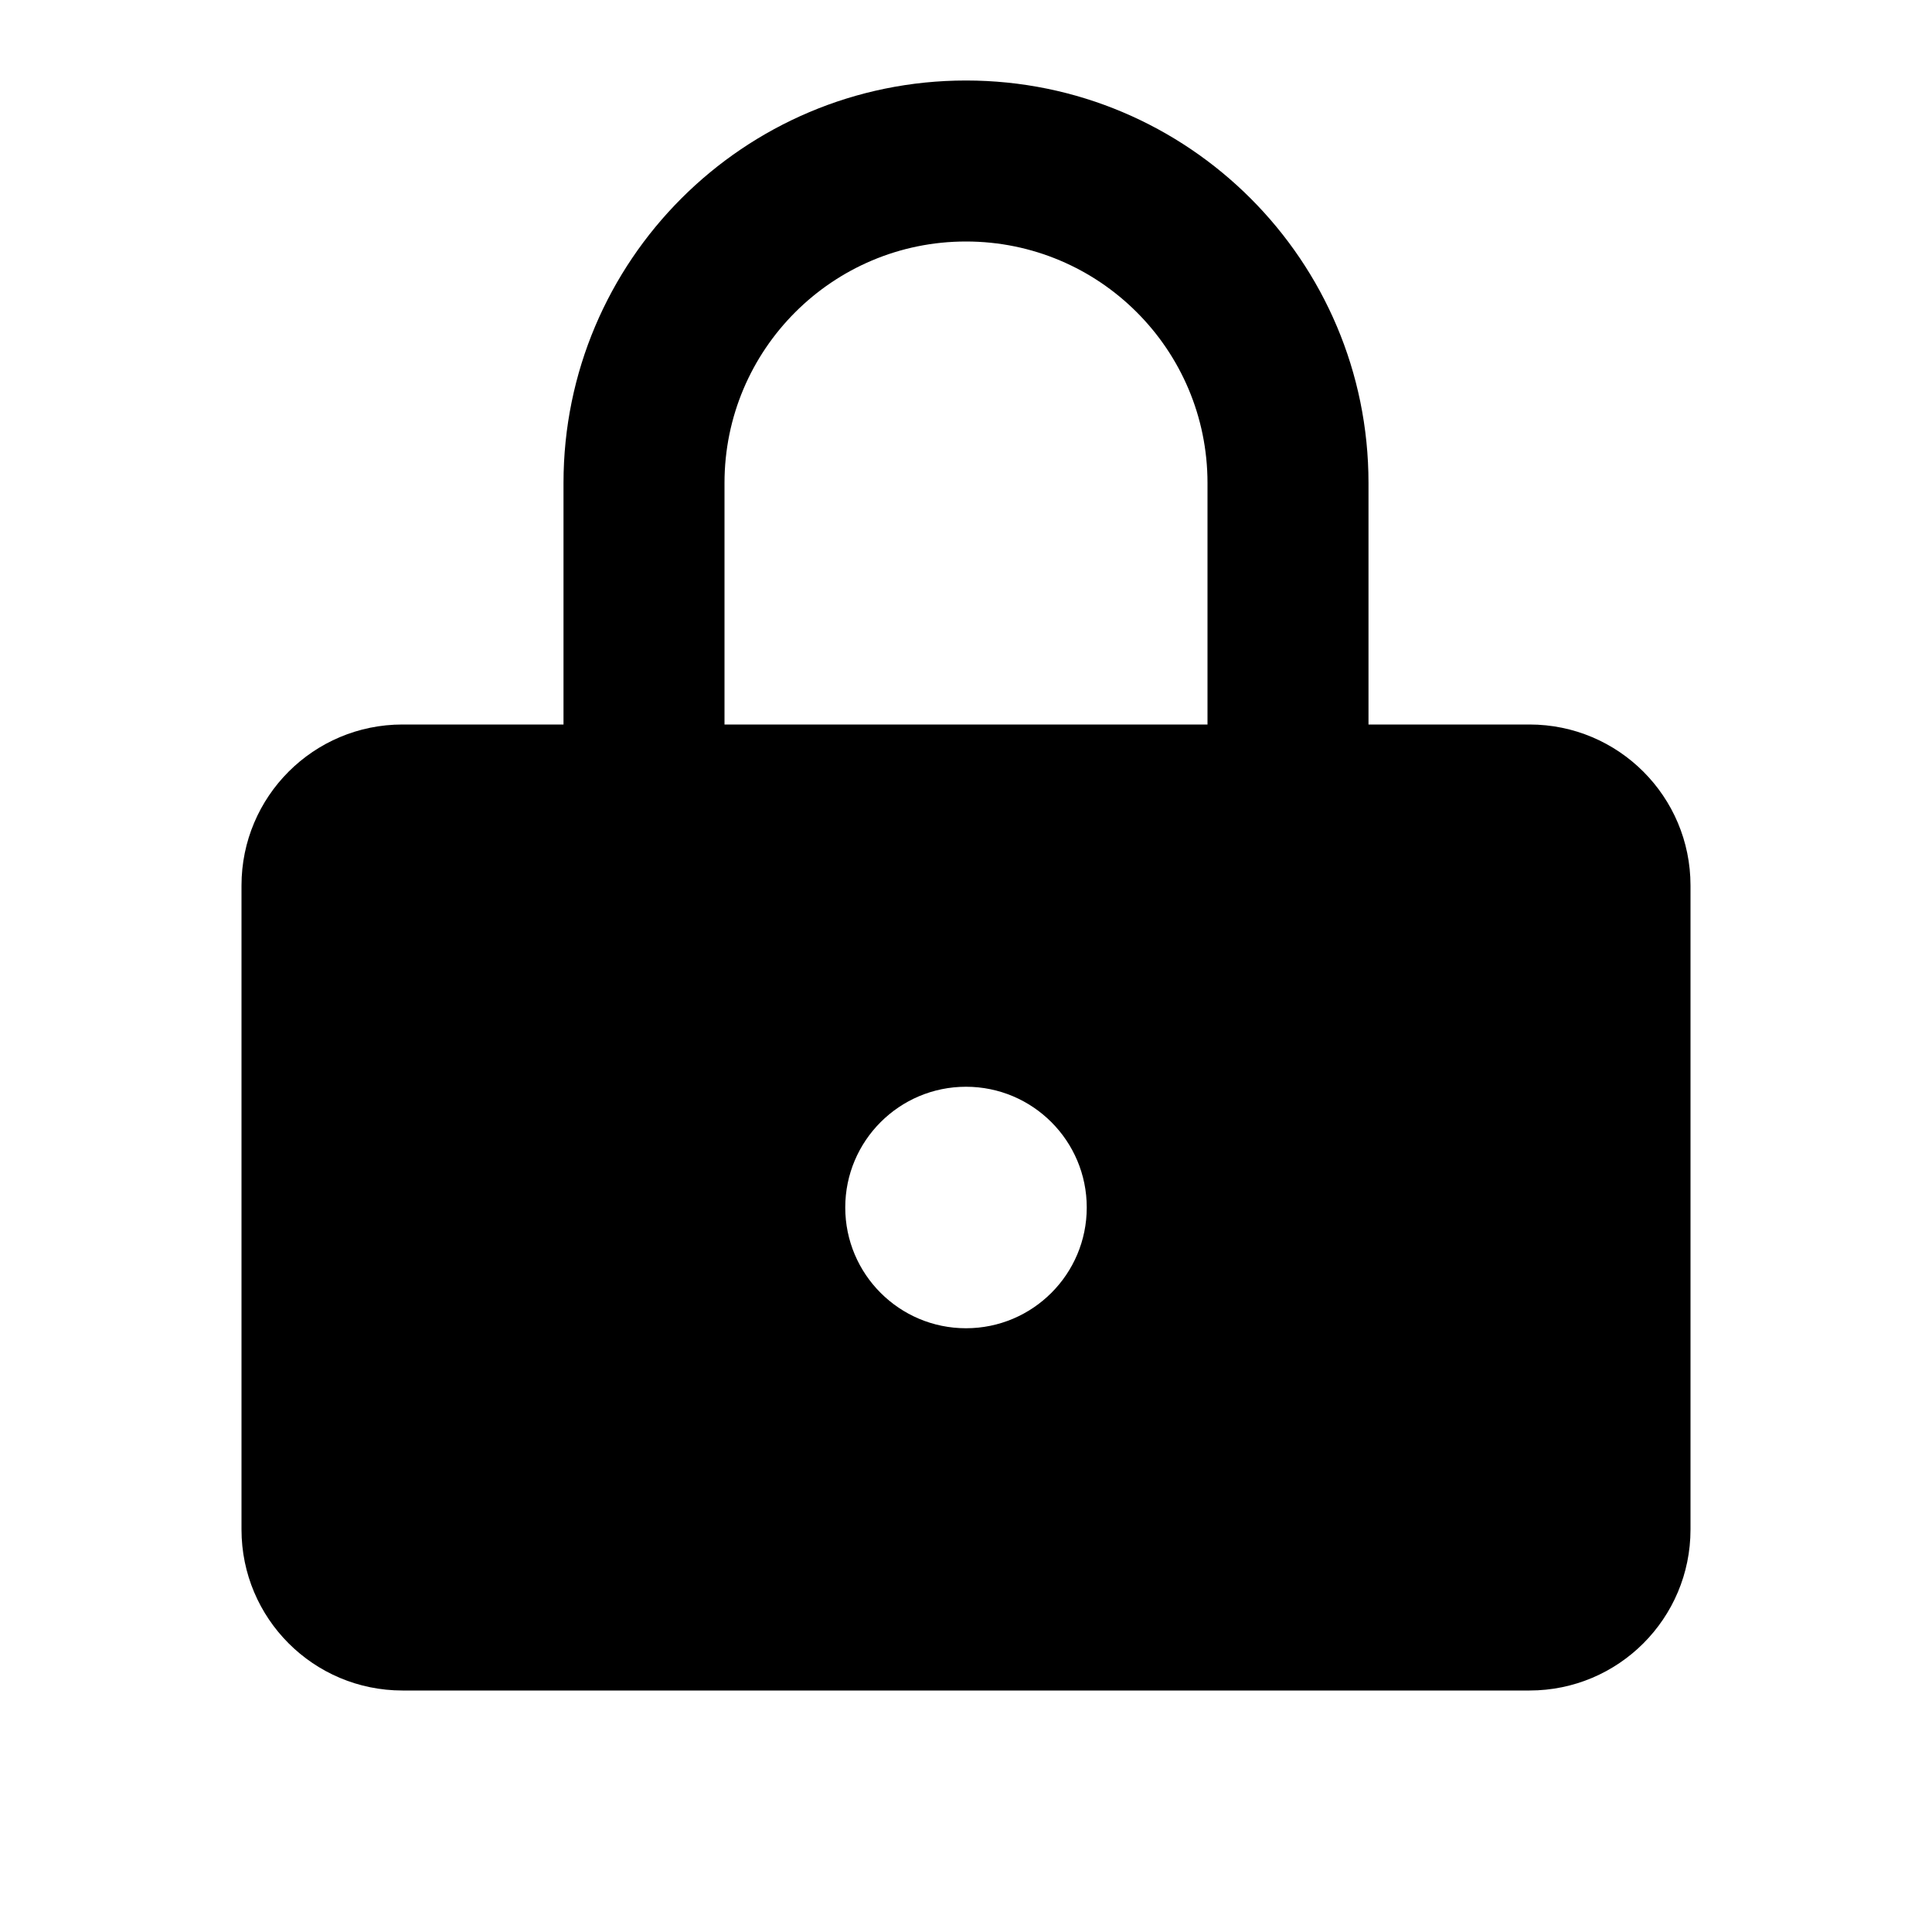 <svg width="24" height="24" viewBox="0 0 24 24" fill="currentColor" xmlns="http://www.w3.org/2000/svg">
<path fill-rule="evenodd" clip-rule="evenodd" d="M7 9V6C7 3.239 9.239 1 12 1C14.761 1 17 3.239 17 6V9H19C20.105 9 21 9.895 21 11V19C21 20.105 20.105 21 19 21H5C3.895 21 3 20.105 3 19V11C3 9.895 3.895 9 5 9H7ZM12 3C13.657 3 15 4.343 15 6V9H9V6C9 4.343 10.343 3 12 3ZM12 16.5C12.828 16.5 13.5 15.828 13.5 15C13.5 14.172 12.828 13.5 12 13.5C11.172 13.5 10.5 14.172 10.5 15C10.5 15.828 11.172 16.5 12 16.5Z" fill="currentColor"/>
</svg>
